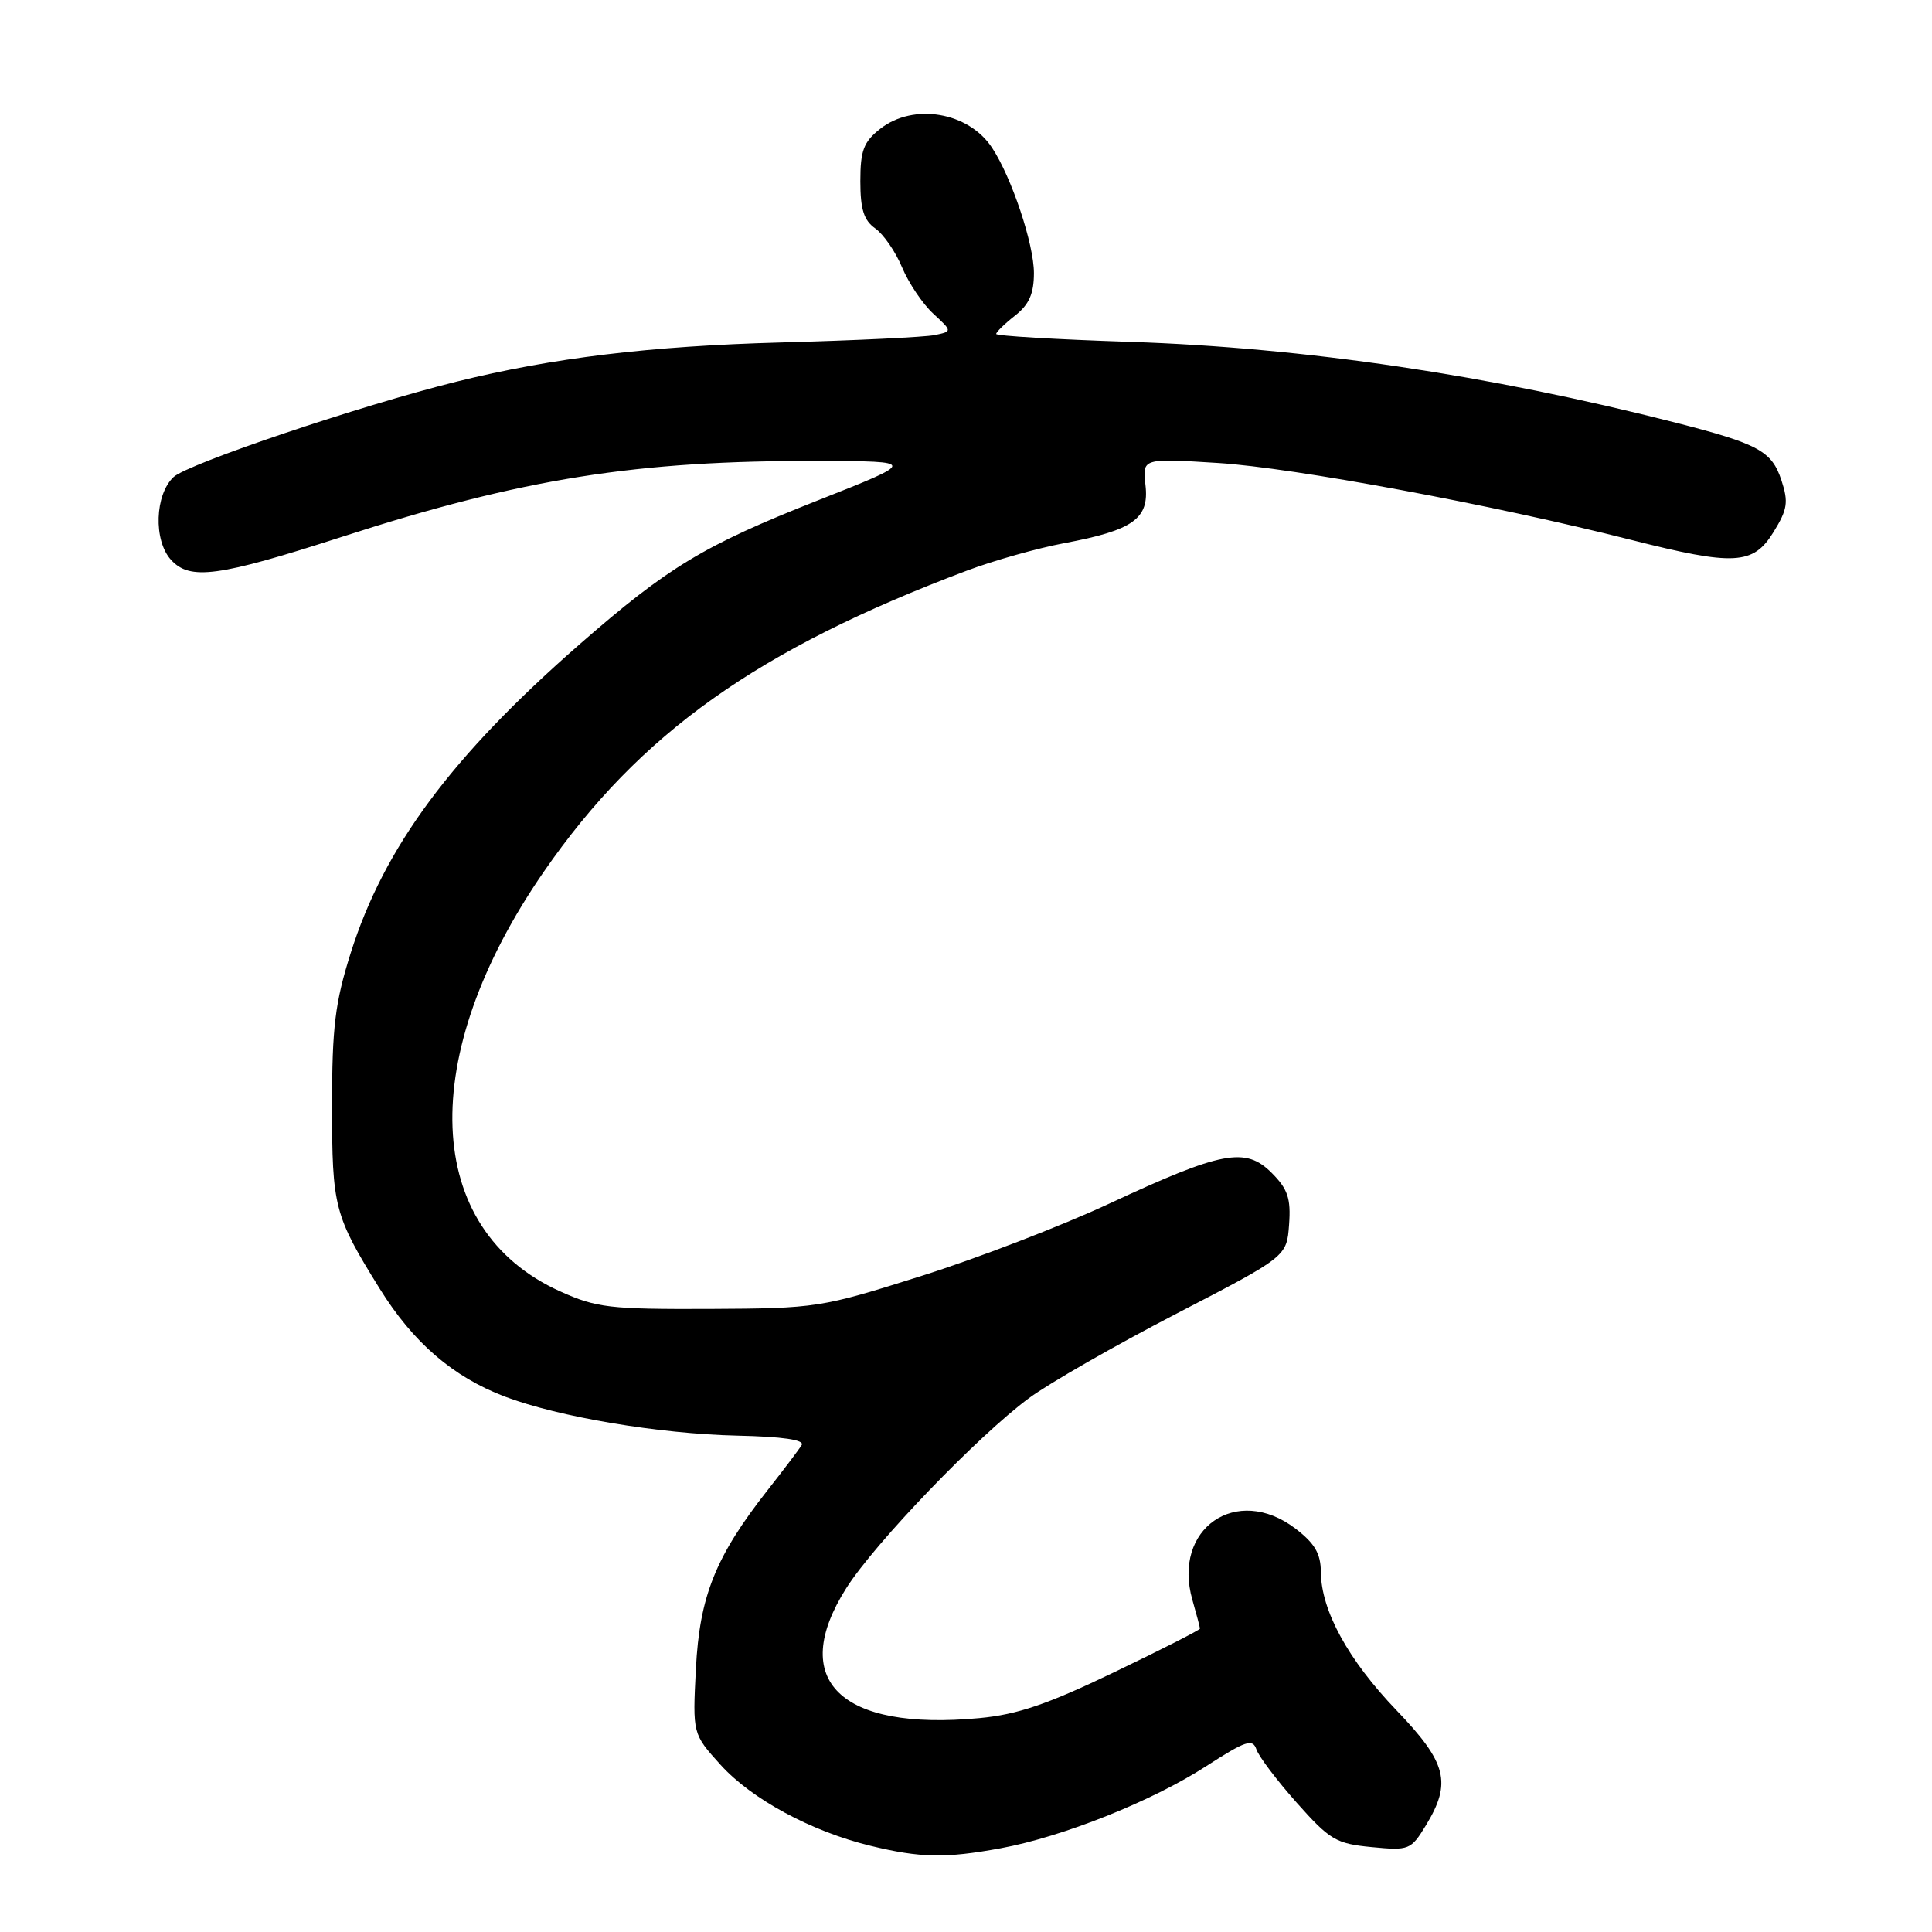 <?xml version="1.0" encoding="UTF-8" standalone="no"?>
<!DOCTYPE svg PUBLIC "-//W3C//DTD SVG 1.1//EN" "http://www.w3.org/Graphics/SVG/1.1/DTD/svg11.dtd" >
<svg xmlns="http://www.w3.org/2000/svg" xmlns:xlink="http://www.w3.org/1999/xlink" version="1.1" viewBox="0 0 256 256">
 <g >
 <path fill="currentColor"
d=" M 132.57 244.91 C 140.82 243.39 152.66 238.67 159.84 234.02 C 165.07 230.65 165.98 230.34 166.48 231.80 C 166.79 232.74 169.20 235.92 171.83 238.88 C 176.21 243.81 177.04 244.30 181.75 244.75 C 186.71 245.23 186.95 245.13 188.94 241.87 C 192.39 236.20 191.72 233.58 185.05 226.63 C 178.64 219.95 175.06 213.41 175.02 208.30 C 175.01 205.86 174.21 204.50 171.66 202.55 C 163.86 196.61 155.29 202.54 158.00 212.00 C 158.55 213.92 159.00 215.63 159.00 215.80 C 159.00 215.98 153.88 218.58 147.63 221.58 C 138.81 225.83 134.81 227.19 129.76 227.66 C 111.32 229.38 104.41 222.64 112.13 210.45 C 115.91 204.47 129.65 190.19 136.36 185.25 C 139.03 183.28 147.81 178.25 155.86 174.08 C 170.50 166.50 170.50 166.50 170.81 162.26 C 171.06 158.79 170.64 157.55 168.50 155.41 C 165.04 151.94 161.92 152.53 147.00 159.48 C 140.68 162.43 129.43 166.76 122.00 169.10 C 108.77 173.28 108.21 173.37 94.00 173.44 C 80.77 173.49 79.04 173.29 74.21 171.11 C 56.01 162.89 55.13 140.00 72.07 115.49 C 84.72 97.19 100.38 86.05 128.12 75.61 C 131.65 74.28 137.45 72.64 141.02 71.97 C 150.18 70.25 152.30 68.73 151.78 64.27 C 151.37 60.72 151.37 60.72 161.43 61.35 C 171.50 61.99 197.75 66.87 216.11 71.53 C 229.81 75.00 232.30 74.87 235.00 70.50 C 236.85 67.50 237.00 66.54 236.05 63.65 C 234.77 59.76 233.03 58.82 221.97 55.99 C 197.25 49.68 172.89 46.07 149.75 45.30 C 139.99 44.98 132.00 44.51 132.00 44.25 C 132.00 44.00 133.12 42.90 134.50 41.82 C 136.36 40.36 137.00 38.91 137.00 36.18 C 137.00 32.36 134.06 23.54 131.46 19.59 C 128.35 14.83 121.05 13.60 116.63 17.07 C 114.43 18.80 114.00 19.95 114.00 24.02 C 114.00 27.74 114.47 29.21 115.98 30.27 C 117.07 31.04 118.67 33.36 119.53 35.43 C 120.40 37.50 122.25 40.26 123.65 41.55 C 126.20 43.91 126.20 43.91 123.85 44.40 C 122.56 44.67 113.40 45.11 103.50 45.38 C 86.16 45.85 73.18 47.42 60.50 50.57 C 47.68 53.76 24.91 61.44 23.00 63.21 C 20.52 65.53 20.32 71.60 22.65 74.17 C 25.16 76.94 28.88 76.44 45.38 71.11 C 69.19 63.41 84.38 61.00 108.50 61.08 C 121.50 61.12 121.50 61.12 108.35 66.31 C 93.22 72.29 88.55 75.11 76.78 85.39 C 59.80 100.24 50.91 112.23 46.47 126.28 C 44.40 132.85 44.00 136.09 44.00 146.50 C 44.00 159.97 44.28 161.03 50.29 170.72 C 54.73 177.88 60.00 182.43 66.88 185.05 C 74.03 187.76 87.28 189.99 97.67 190.23 C 103.67 190.36 106.63 190.79 106.23 191.47 C 105.89 192.04 103.86 194.72 101.72 197.44 C 94.81 206.24 92.70 211.49 92.21 221.12 C 91.77 229.74 91.77 229.74 95.47 233.84 C 99.59 238.40 107.52 242.68 115.35 244.58 C 121.97 246.19 125.27 246.25 132.57 244.91 Z "/>
</g>
</svg>
